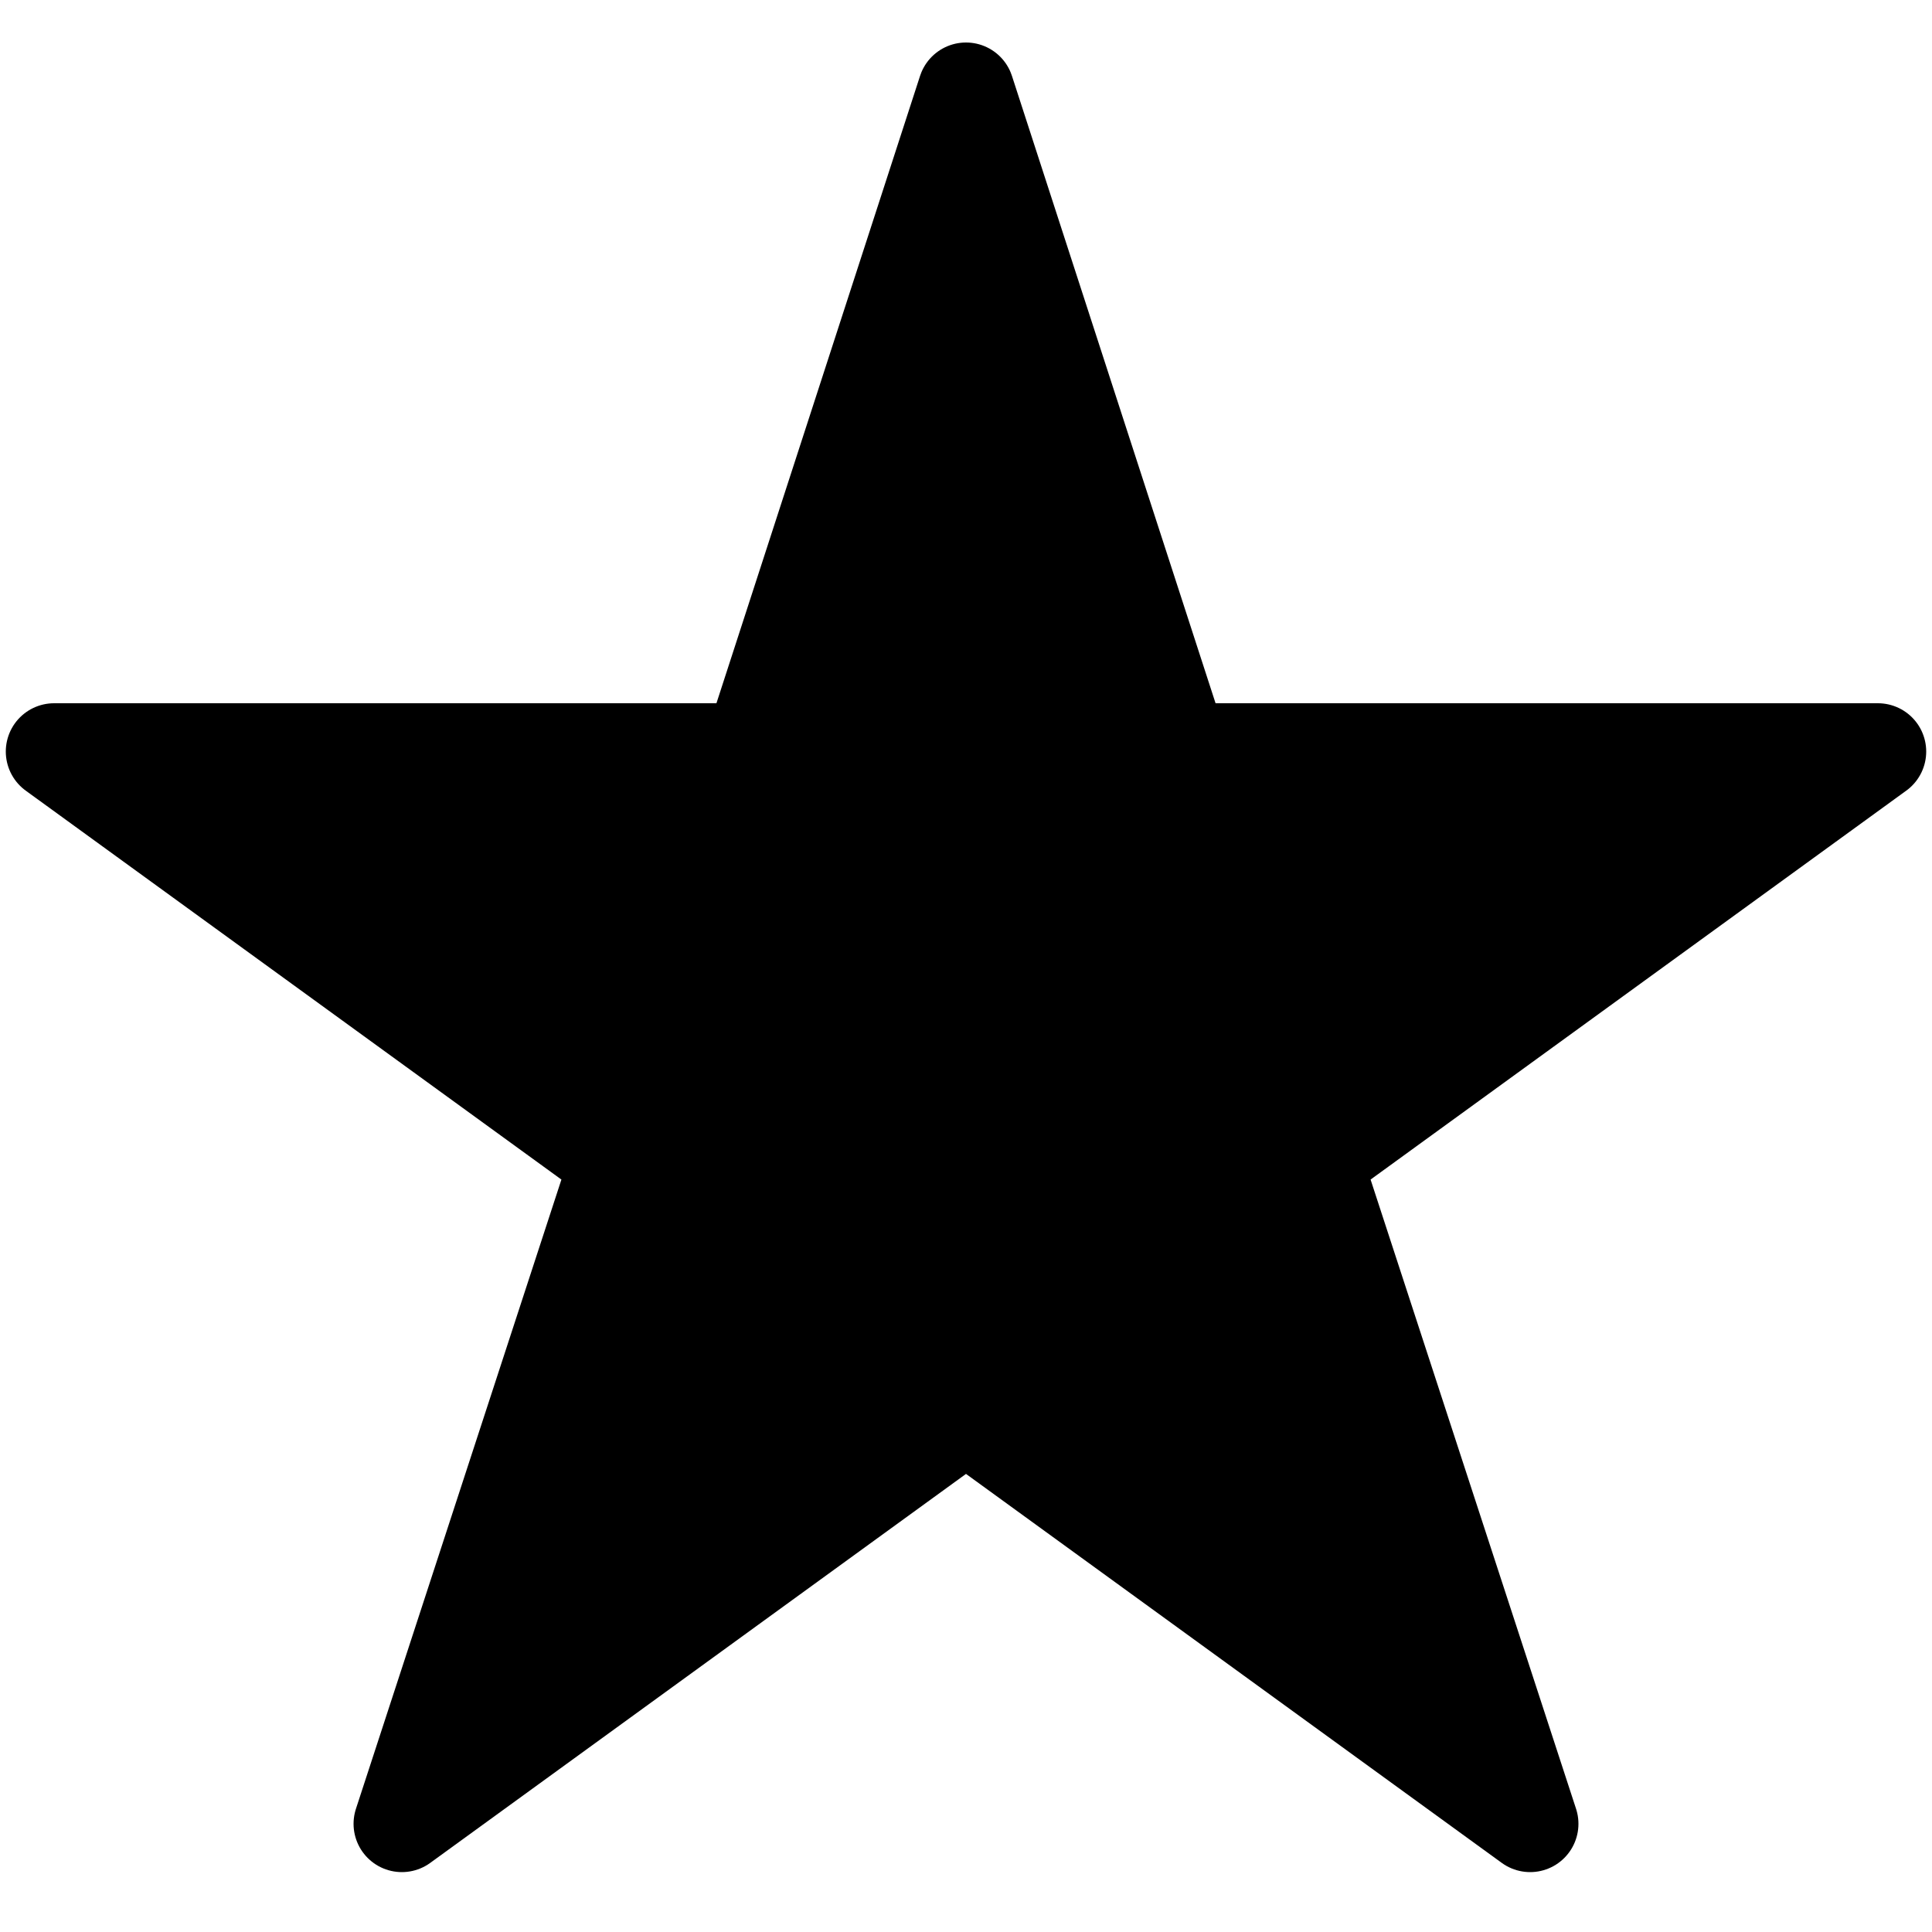 <?xml version="1.0"?>
<svg xmlns="http://www.w3.org/2000/svg" viewBox="0 0 100 100">
  <polygon stroke="currentColor" fill="currentColor" points="50 4.7 61.1 38.9 97.2 38.9 68 60.1 79.2 94.4 50 73.2 20.8 94.4 32 60.1 2.8 38.9 38.9 38.9 50 4.7" stroke-linejoin="round" stroke-width="5"/>
</svg>
<!-- partner.steamgames.com/public/javascript/applications/appmgmt/main.js -->
